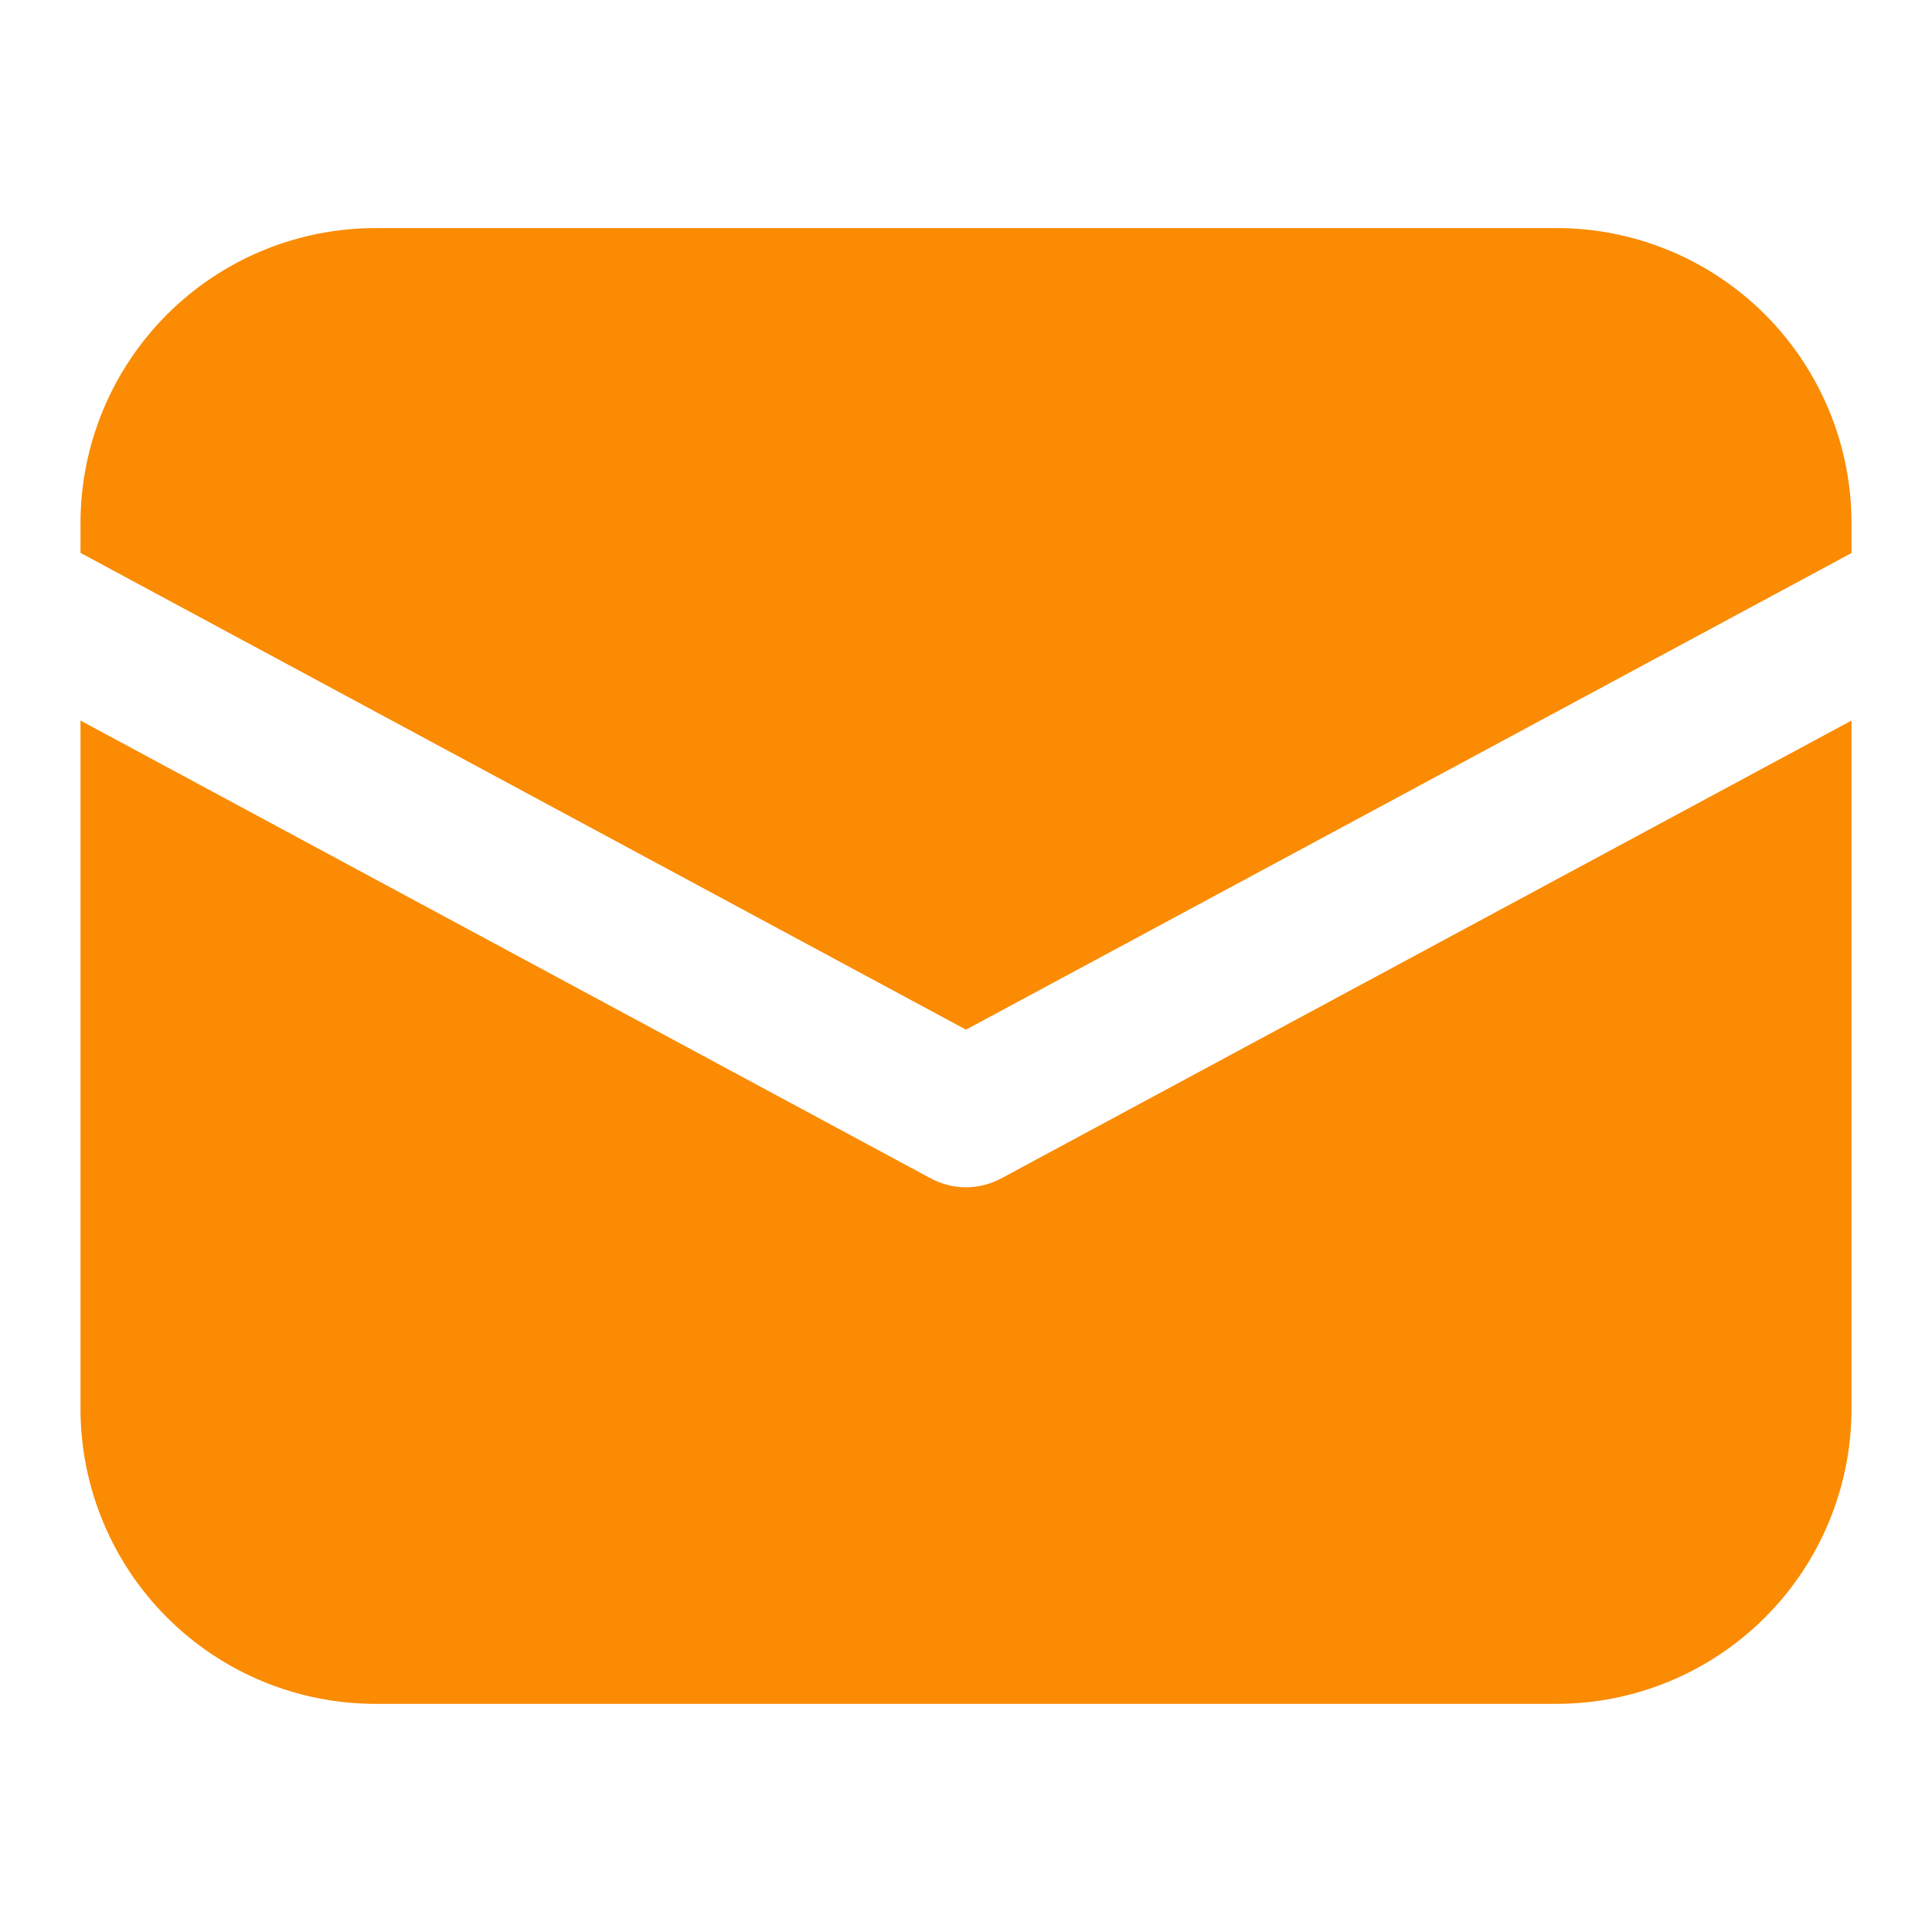 <svg width="24" height="24" viewBox="0 0 24 24" fill="none" xmlns="http://www.w3.org/2000/svg" xmlns:xlink="http://www.w3.org/1999/xlink">
	<desc>
			Created with Pixso.
	</desc>
	<defs>
		<clipPath id="clip201_3518">
			<rect id="fluent:mail-16-filled" width="24" height="24" fill="white" fill-opacity="0"/>
		</clipPath>
	</defs>
	<rect id="fluent:mail-16-filled" width="24" height="24" fill="#FFFFFF" fill-opacity="0"/>
	<g clip-path="url(#clip201_3518)">
		<path id="Vector" d="M4.667 2.833C3.694 2.833 2.762 3.219 2.074 3.907C1.387 4.595 1 5.527 1 6.5L1 6.868L12 12.791L23 6.87L23 6.5C23 5.527 22.613 4.595 21.926 3.907C21.238 3.219 20.306 2.833 19.333 2.833L4.667 2.833ZM23 8.951L12.435 14.64C12.301 14.711 12.151 14.749 12 14.749C11.849 14.749 11.699 14.711 11.565 14.64L1 8.951L1 17.5C1 18.472 1.387 19.405 2.074 20.092C2.762 20.78 3.694 21.166 4.667 21.166L19.333 21.166C20.306 21.166 21.238 20.78 21.926 20.092C22.613 19.405 23 18.472 23 17.5L23 8.951Z" fill="#FA8B02" fill-opacity="1" fill-rule="nonzero"/>
	</g>
</svg>
